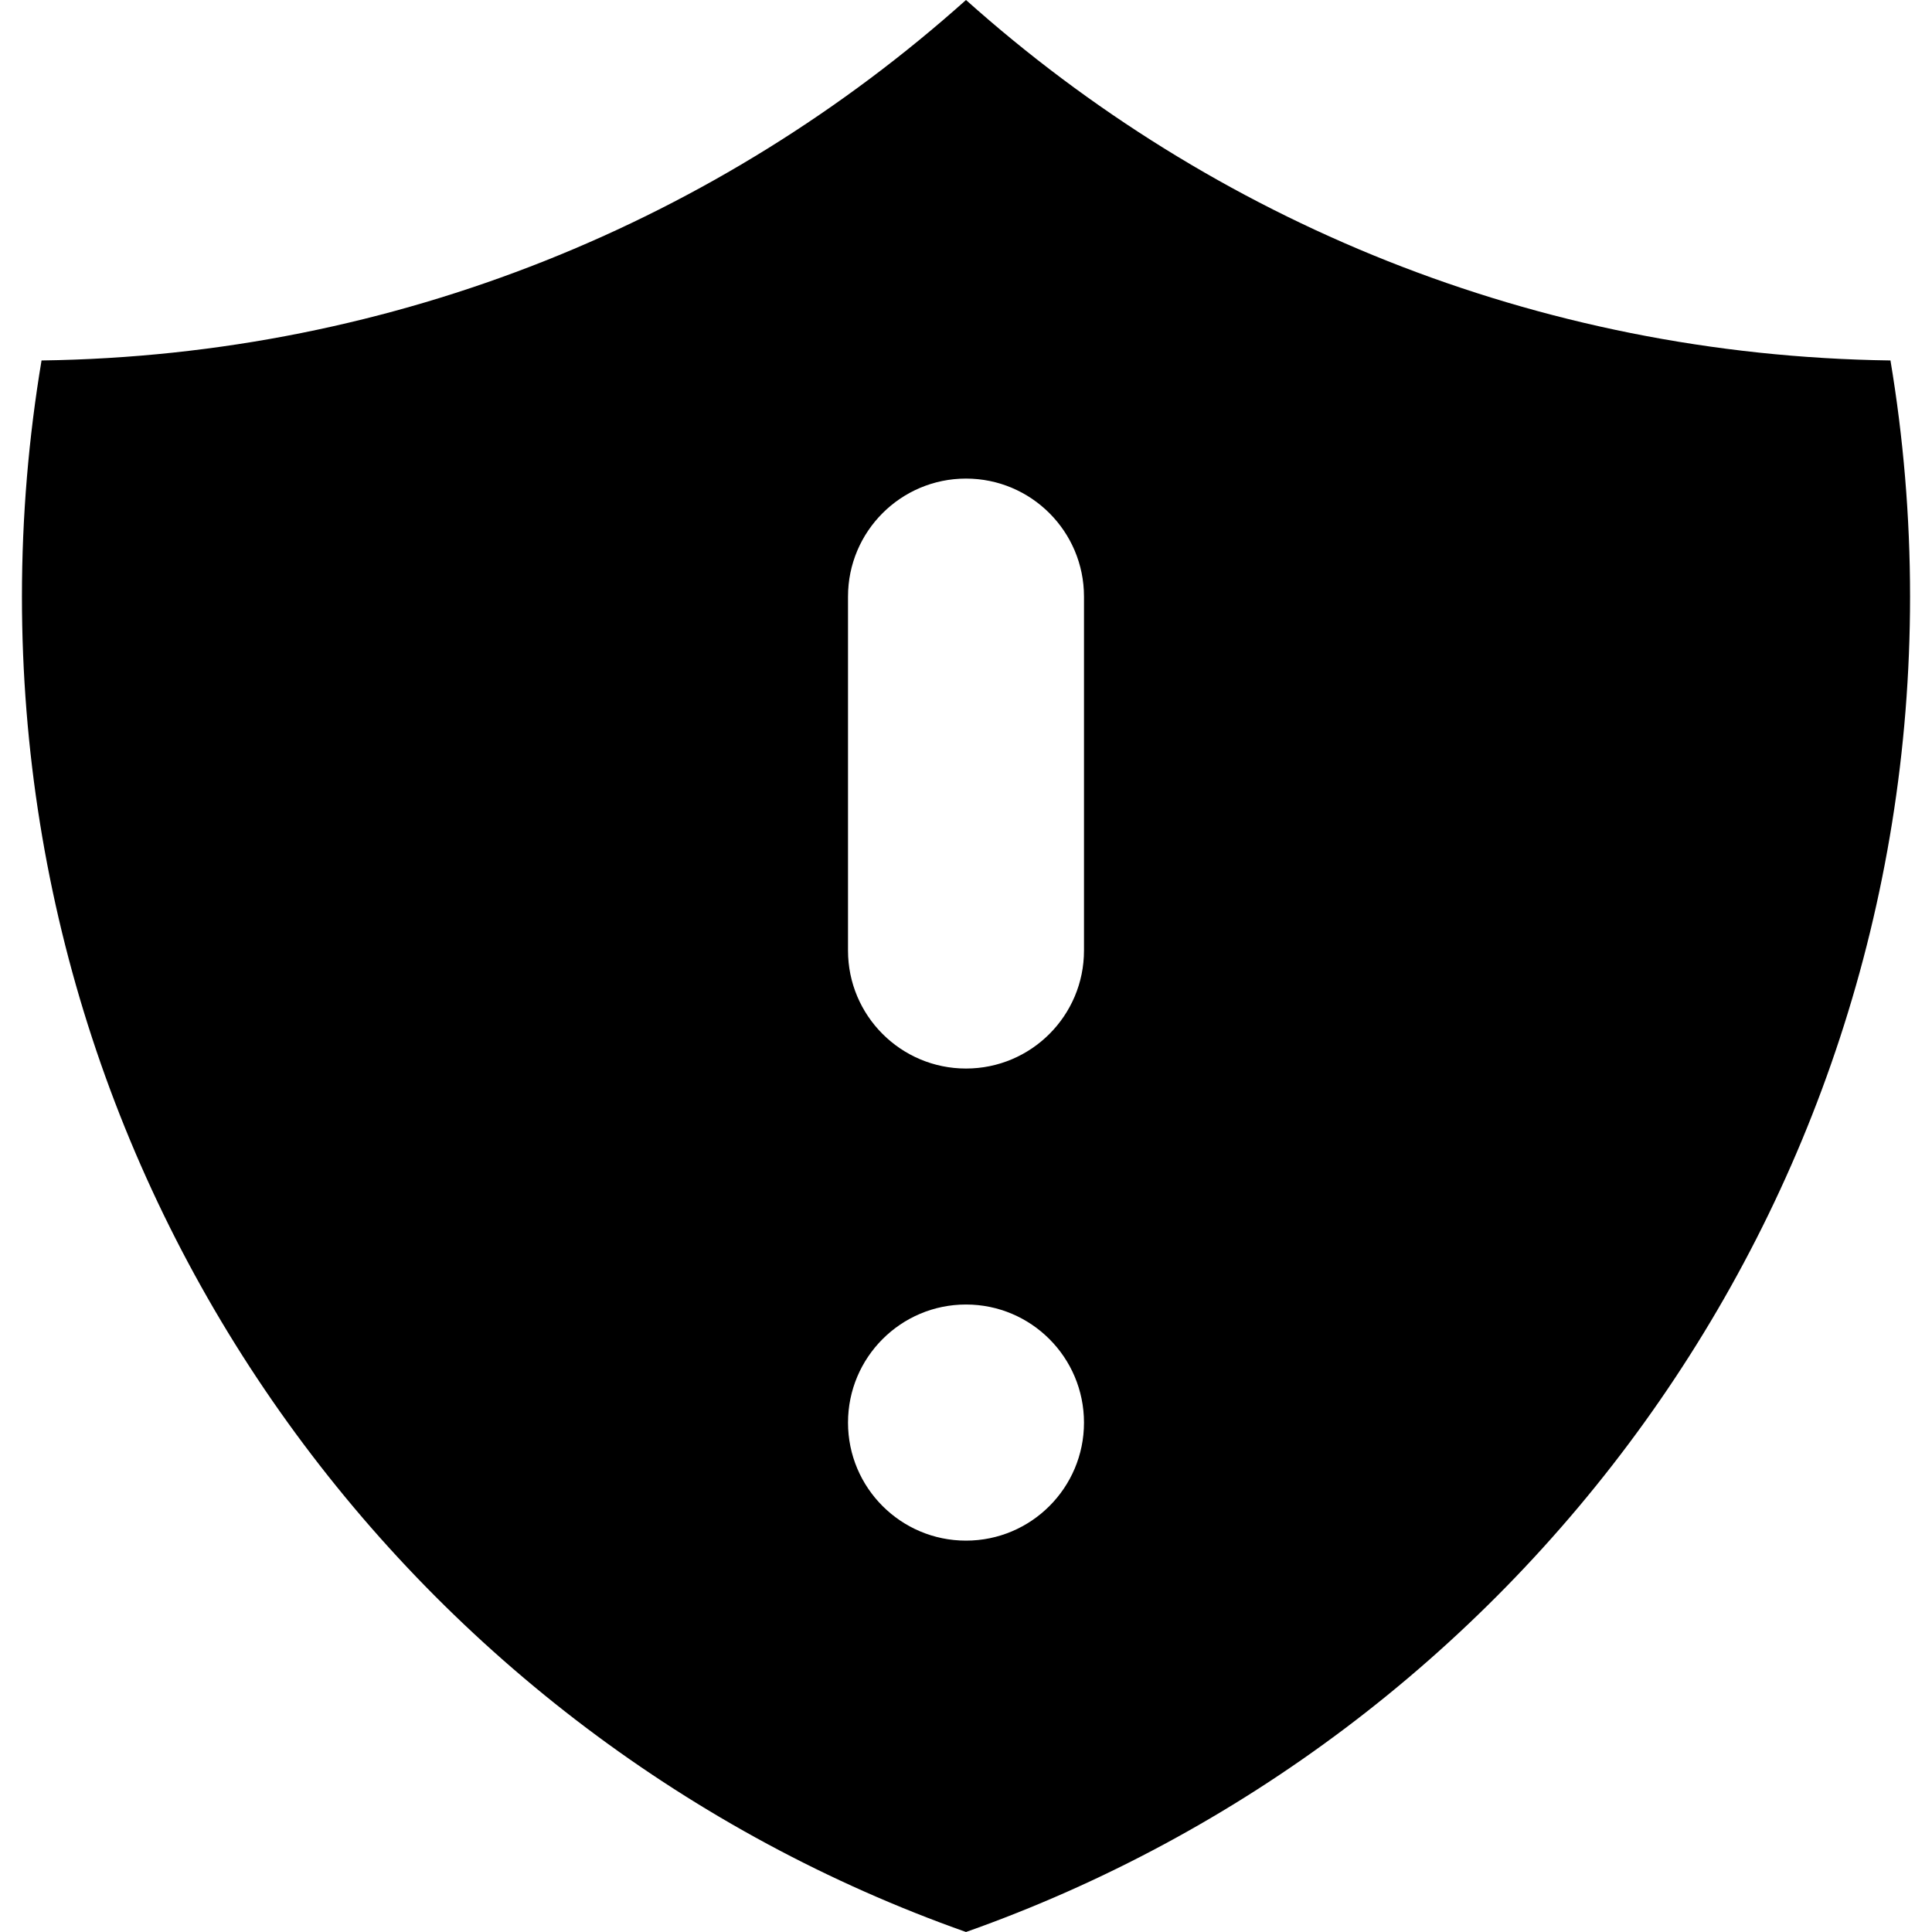 <svg width="14" height="14" viewBox="0 0 14 14" fill="none" xmlns="http://www.w3.org/2000/svg">
<path fill-rule="evenodd" clip-rule="evenodd" d="M7 0C5.217 1.595 2.874 2.577 0.301 2.612C0.208 3.168 0.159 3.74 0.159 4.323C0.159 8.791 3.015 12.591 7 14C10.985 12.591 13.841 8.791 13.841 4.323C13.841 3.74 13.792 3.168 13.699 2.612C11.126 2.577 8.783 1.595 7 0ZM7.855 10.309C7.855 10.781 7.472 11.164 7 11.164C6.528 11.164 6.145 10.781 6.145 10.309C6.145 9.836 6.528 9.453 7 9.453C7.472 9.453 7.855 9.836 7.855 10.309ZM7.855 4.323C7.855 3.851 7.472 3.468 7 3.468C6.528 3.468 6.145 3.851 6.145 4.323V6.888C6.145 7.36 6.528 7.743 7 7.743C7.472 7.743 7.855 7.36 7.855 6.888V4.323Z" fill="currentColor"/>
</svg>
